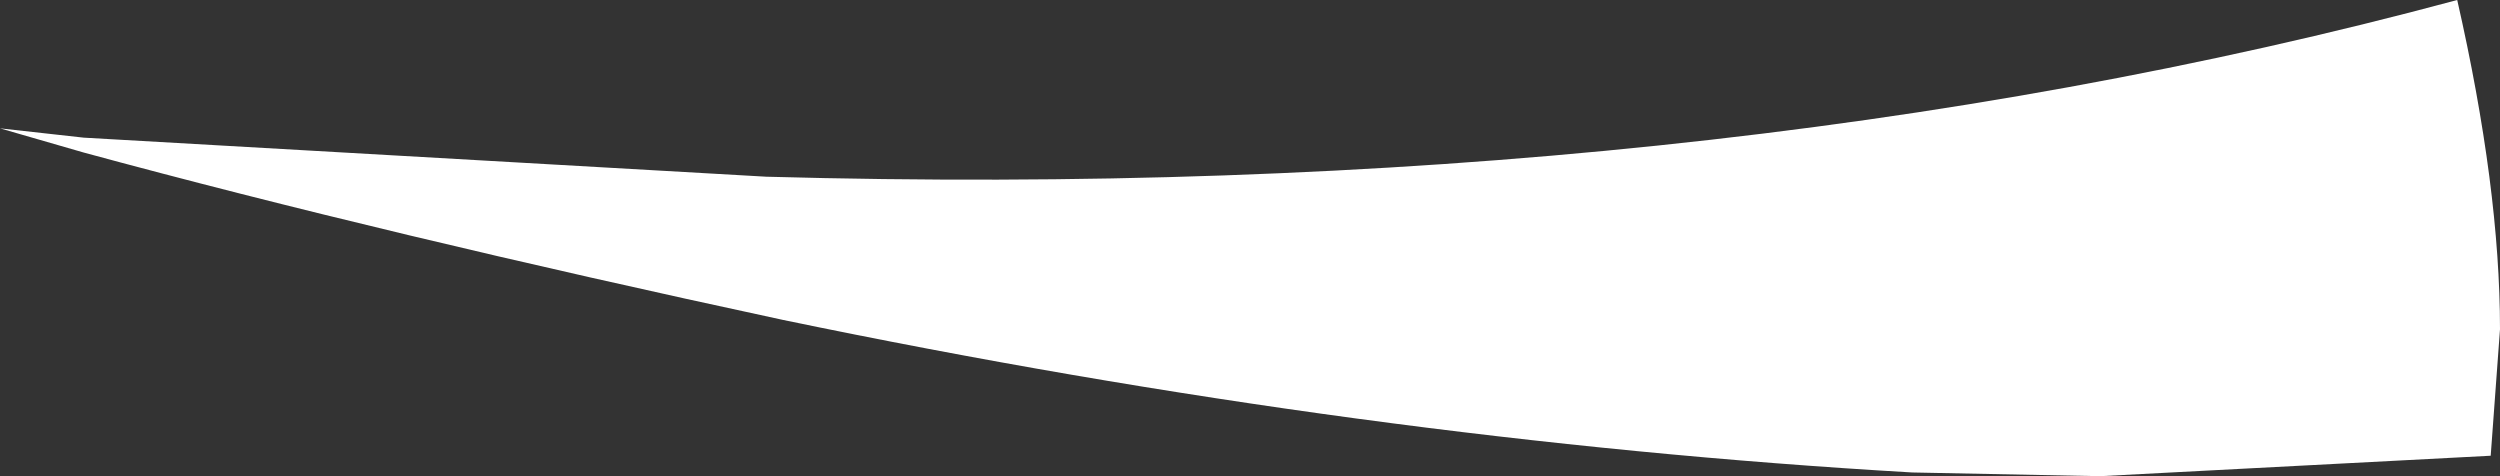 <?xml version="1.0" encoding="UTF-8" standalone="no"?>
<svg xmlns:xlink="http://www.w3.org/1999/xlink" height="12.8px" width="67.2px" xmlns="http://www.w3.org/2000/svg">
  <rect width="100%" height="100%" fill="#333333" stroke="none"/>
  <g transform="matrix(1.0, 0.0, 0.0, 1.0, 23.45, 7.1)">
    <path d="M27.95 5.6 Q13.25 4.75 -2.4 1.5 -13.1 -0.8 -21.2 -3.0 L-23.45 -3.65 -21.2 -3.4 -2.85 -2.35 Q22.35 -1.65 42.6 -7.1 43.75 -2.05 43.75 1.75 L43.5 5.15 33.0 5.7 27.95 5.6" fill="#ffffff" fill-rule="evenodd" stroke="none"/>
  </g>
</svg>
